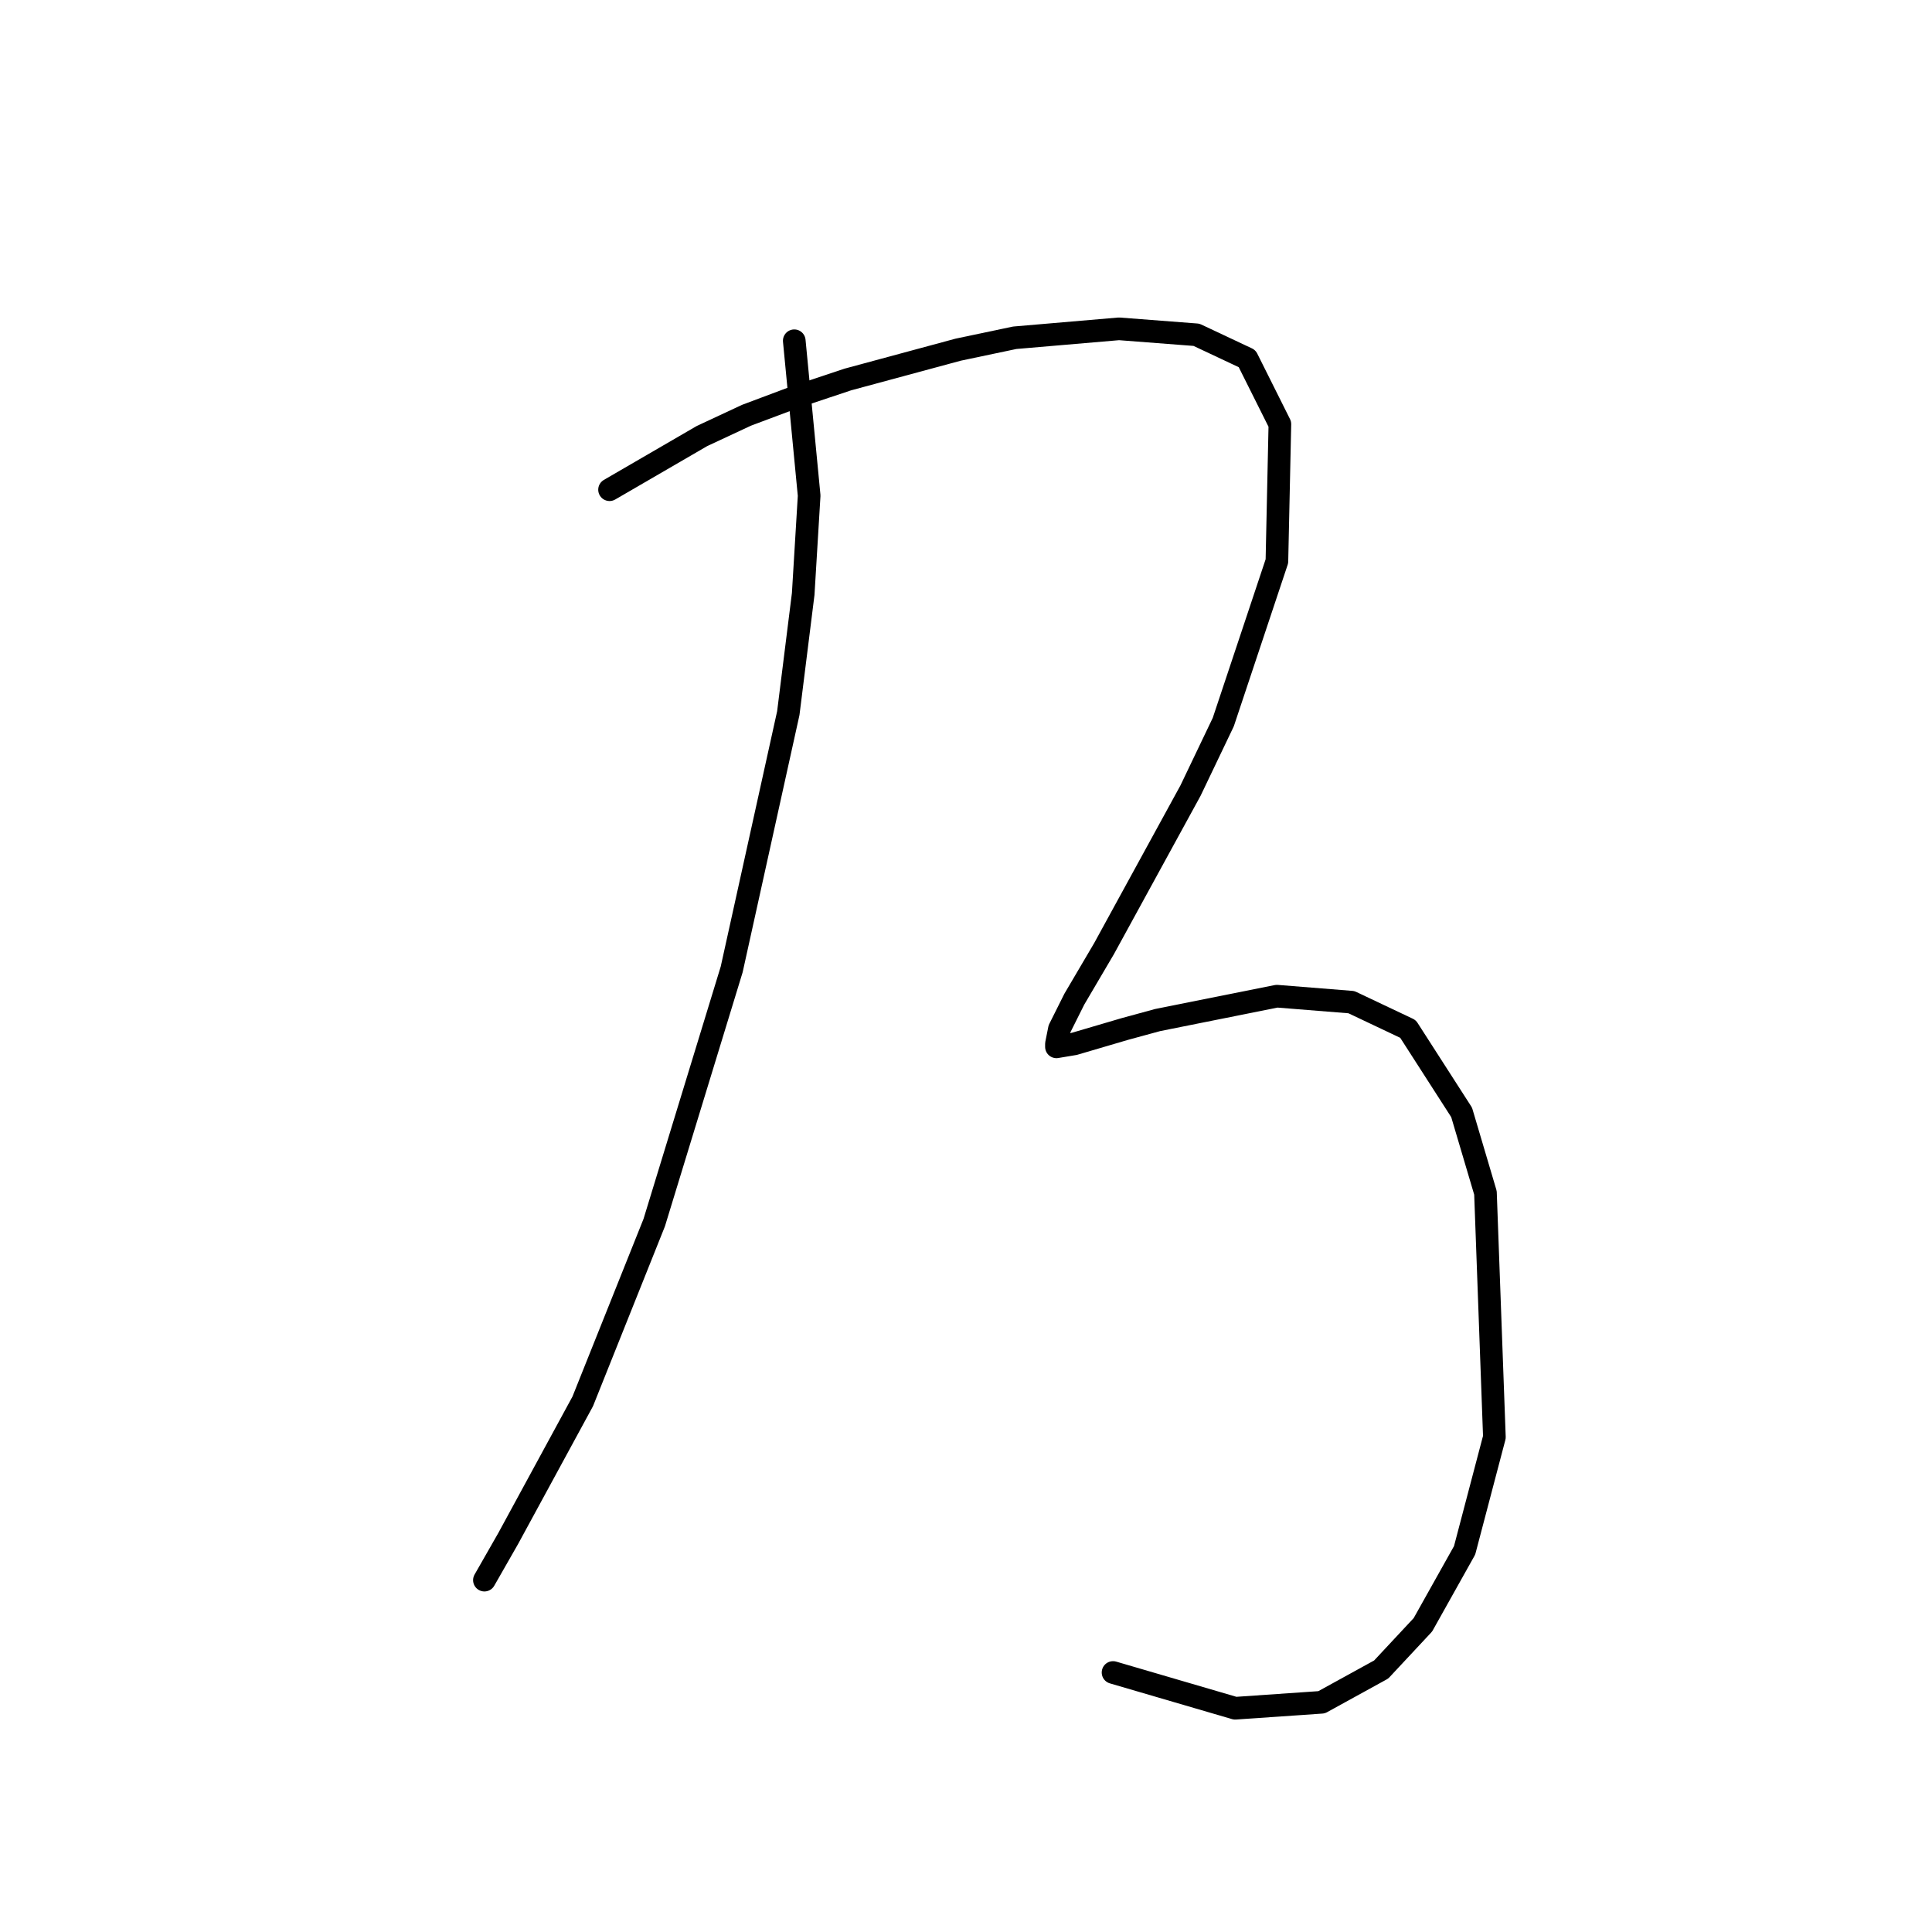 <?xml version="1.0" standalone="no"?>
    <svg width="256" height="256" xmlns="http://www.w3.org/2000/svg" version="1.1">
    <polyline stroke="black" stroke-width="3" stroke-linecap="round" fill="transparent" stroke-linejoin="round" points="105.244 45.151 107.217 65.679 106.428 78.706 104.454 94.497 96.953 128.448 86.689 162.003 77.215 185.69 67.345 203.849 64.187 209.376 64.187 209.376 " />
        <polyline stroke="black" stroke-width="3" stroke-linecap="round" fill="transparent" stroke-linejoin="round" points="80.768 64.889 93.006 57.783 98.927 55.02 105.244 52.651 112.349 50.283 126.956 46.335 134.457 44.756 148.274 43.572 158.538 44.361 165.249 47.519 169.591 56.204 169.197 74.364 162.091 95.681 157.748 104.761 146.3 125.684 142.352 132.395 140.378 136.343 139.984 138.317 139.984 138.712 142.352 138.317 149.063 136.343 153.406 135.159 169.197 132 179.066 132.79 186.567 136.343 193.673 147.397 196.831 158.055 198.015 190.427 194.067 205.428 188.541 215.297 183.014 221.219 175.118 225.562 163.67 226.351 147.484 221.614 147.484 221.614 " />
        </svg>